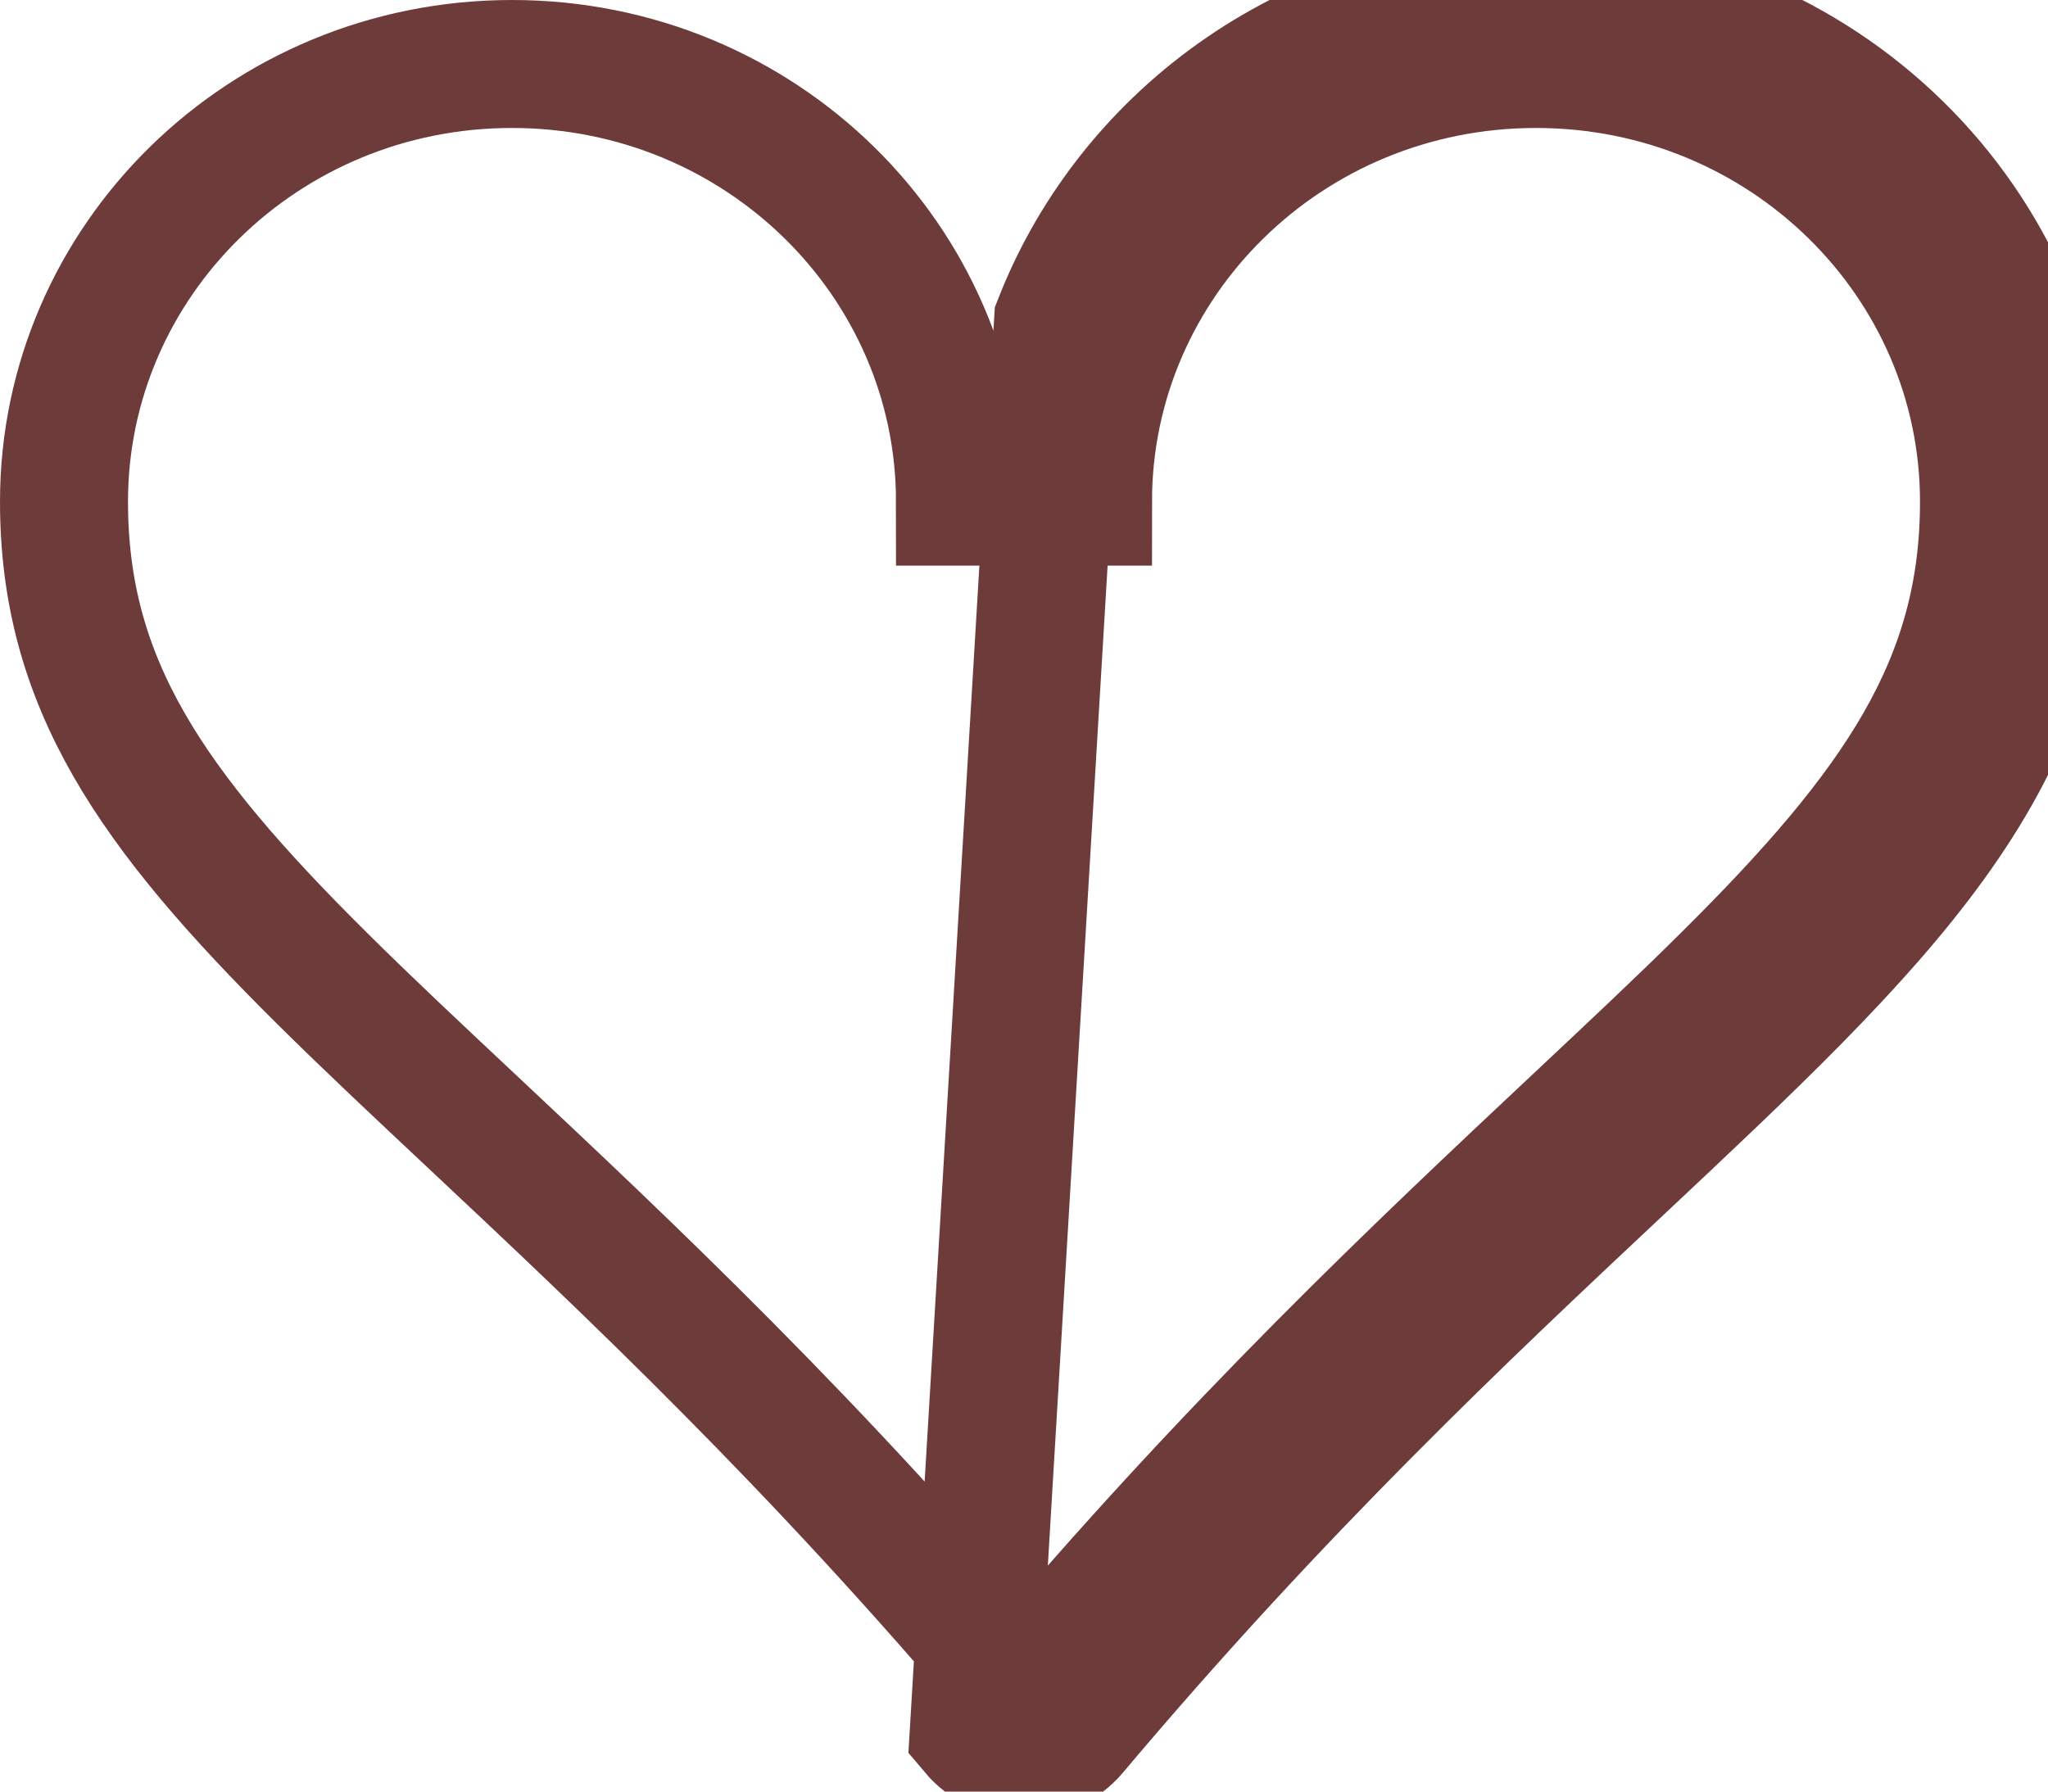<svg width="32" height="28" viewBox="0 0 32 28" fill="none" xmlns="http://www.w3.org/2000/svg">
<path d="M16.784 27.056L16.02 26.411C16.017 26.414 16.014 26.416 16.011 26.418C16.008 26.419 16.004 26.42 16 26.42C15.996 26.42 15.992 26.419 15.989 26.418C15.986 26.416 15.983 26.414 15.98 26.411C12.736 22.559 9.772 19.776 7.379 17.53C6.518 16.722 5.731 15.984 5.032 15.29C2.362 12.641 1 10.682 1 7.84C1 4.081 4.113 1 8 1C11.887 1 15 4.081 15 7.84H16H17C17 4.081 20.113 1 24 1C27.887 1 31 4.081 31 7.84C31 10.682 29.638 12.641 26.968 15.29C26.269 15.984 25.482 16.722 24.621 17.53C22.228 19.777 19.263 22.559 16.019 26.412L16.784 27.056ZM16.784 27.056C19.987 23.253 22.884 20.534 25.27 18.294C29.401 14.416 32 11.977 32 7.84C32 3.51 28.42 0 24 0C20.595 0 17.688 2.083 16.533 5.02L15.216 27.056C15.312 27.17 15.432 27.262 15.568 27.325C15.703 27.388 15.851 27.42 16 27.42C16.149 27.42 16.297 27.388 16.432 27.325C16.568 27.262 16.688 27.17 16.784 27.056Z" stroke="#6E3B3B" stroke-width="2"/>
</svg>
